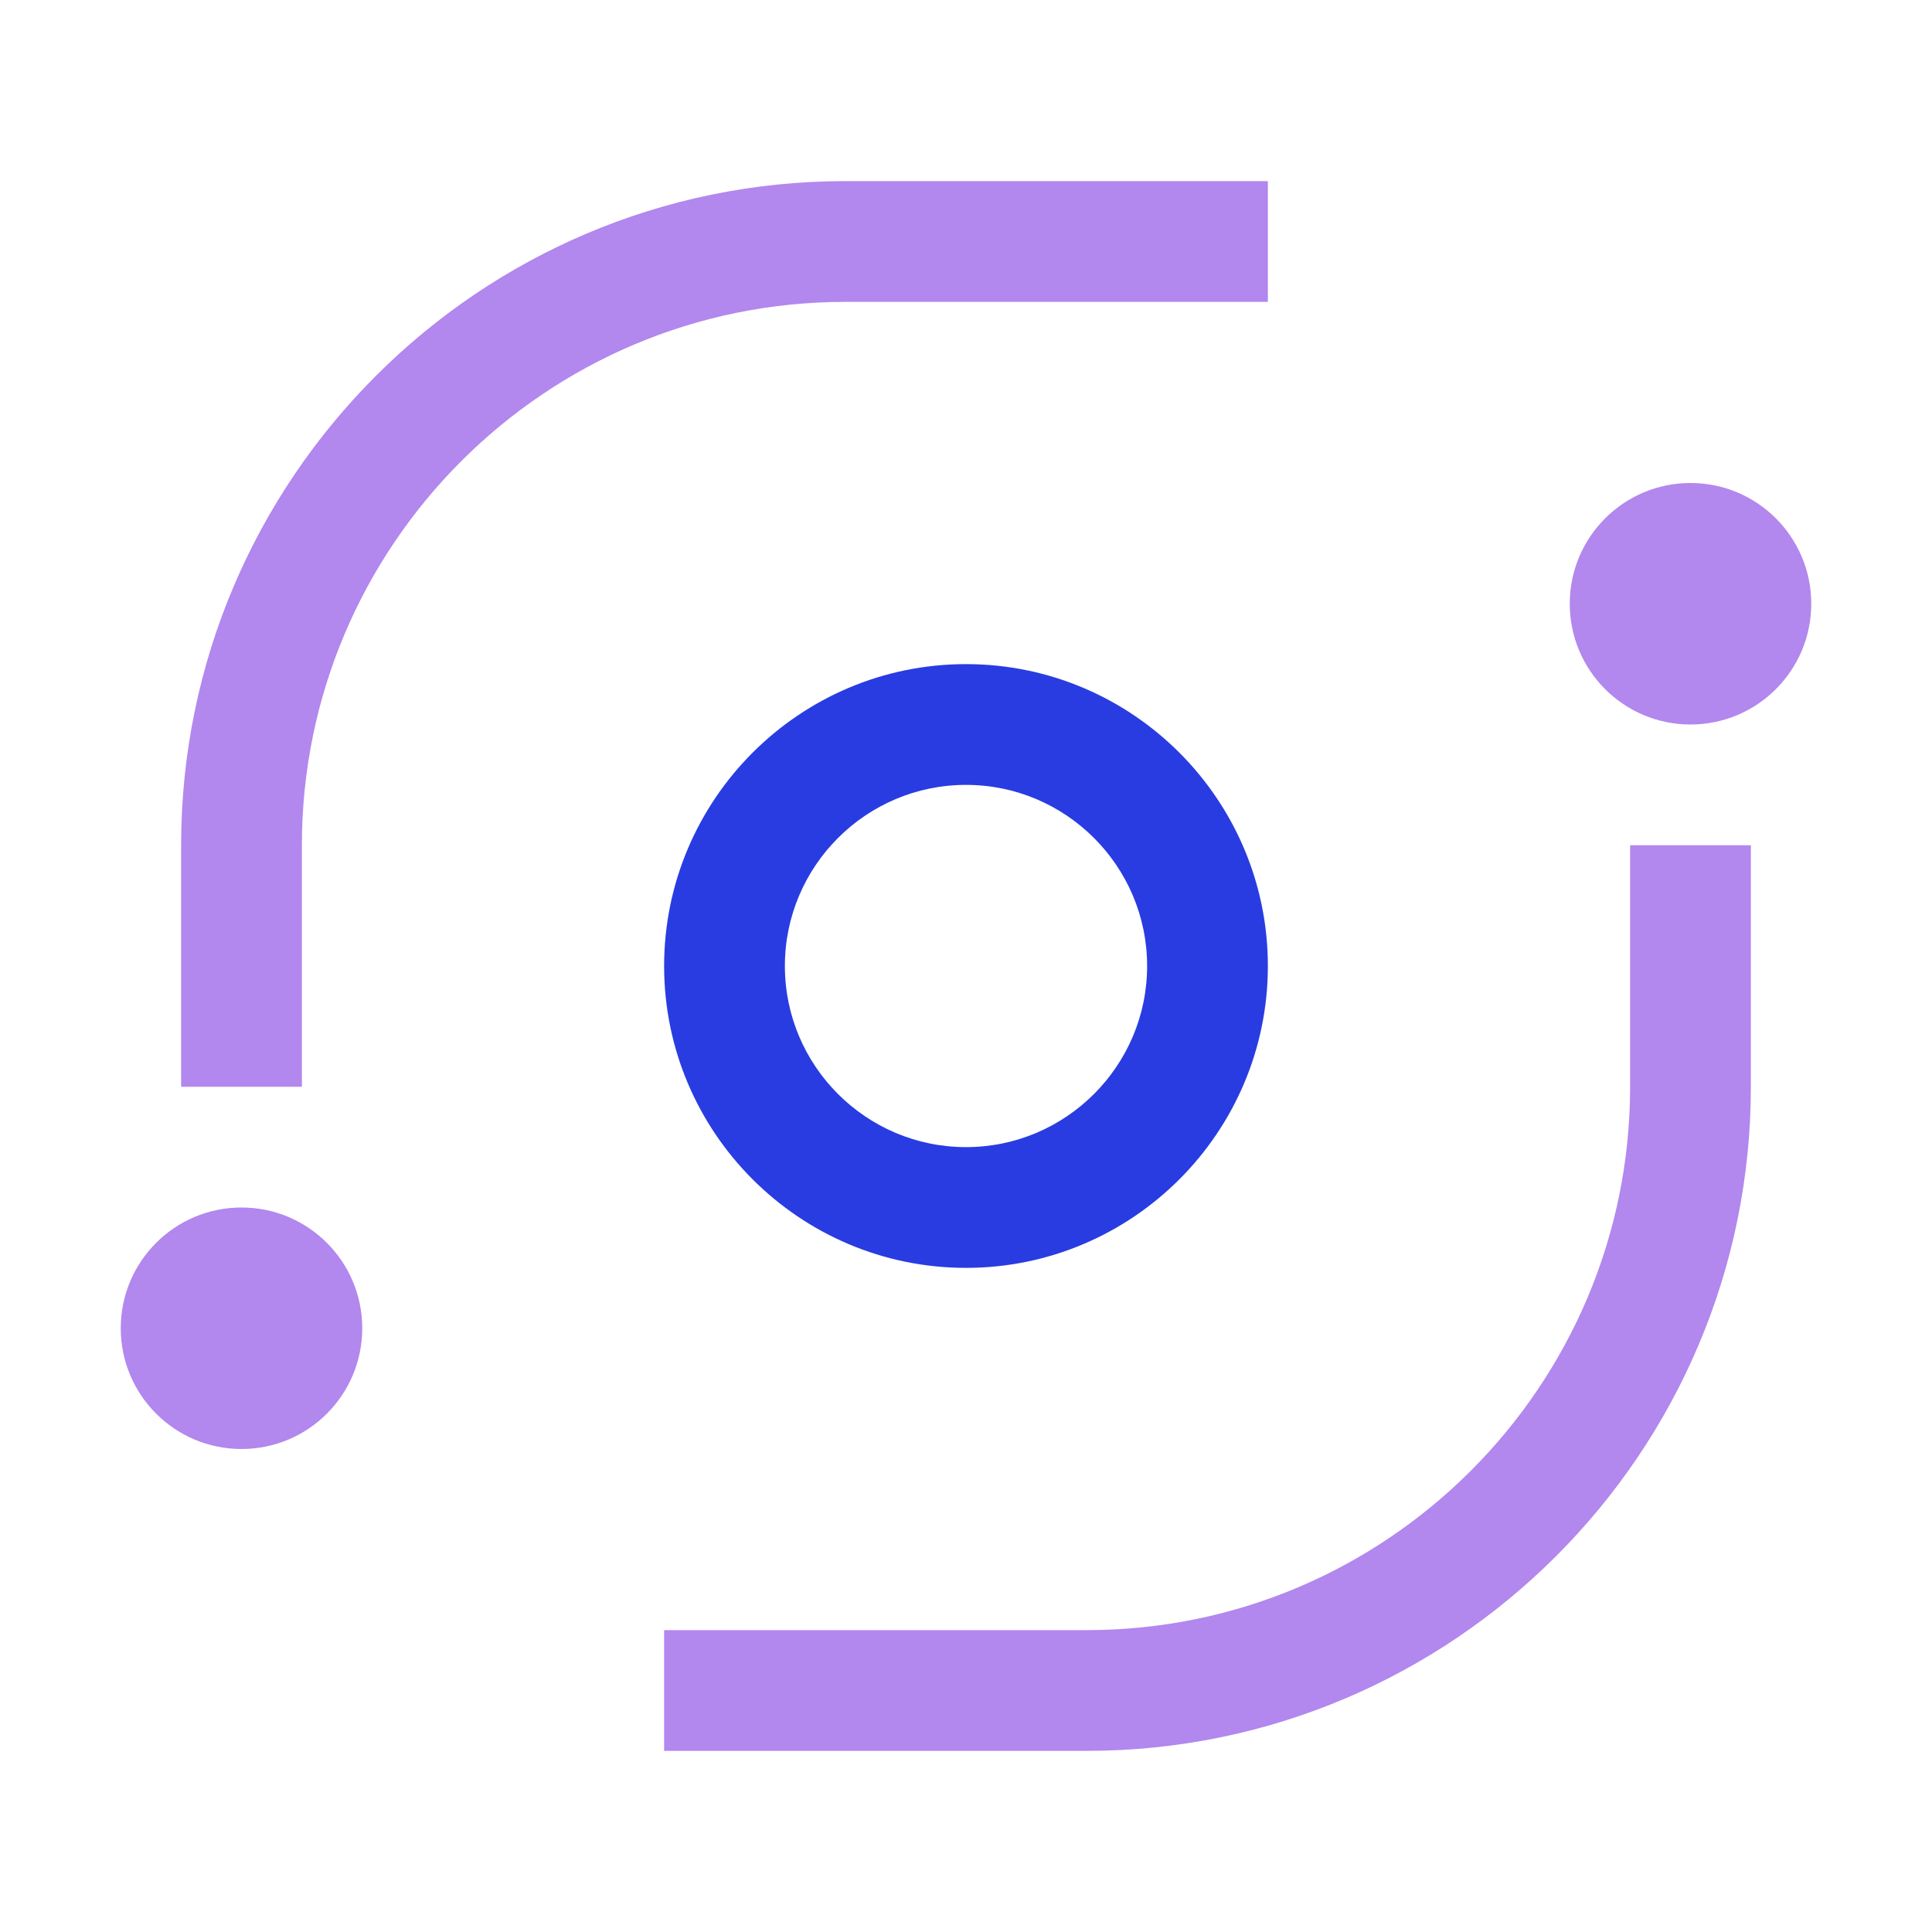 <svg width="166" height="166" viewBox="0 0 166 166" fill="none" xmlns="http://www.w3.org/2000/svg">
<path d="M145.25 62.25C150.98 62.25 155.625 57.605 155.625 51.875C155.625 46.145 150.98 41.5 145.25 41.5C139.52 41.5 134.875 46.145 134.875 51.875C134.875 57.605 139.52 62.25 145.25 62.25Z" fill="#B287EE"/>
<path d="M93.375 150.437H57.062V140.062H93.375C119.12 140.062 140.062 119.12 140.062 93.375V72.625H150.437V93.375C150.437 124.837 124.837 150.437 93.375 150.437Z" fill="#B287EE"/>
<path d="M83 108.937C68.698 108.937 57.062 97.302 57.062 83C57.062 68.698 68.698 57.062 83 57.062C97.302 57.062 108.937 68.698 108.937 83C108.937 97.302 97.302 108.937 83 108.937ZM83 67.438C74.42 67.438 67.438 74.42 67.438 83C67.438 91.58 74.42 98.562 83 98.562C91.58 98.562 98.562 91.58 98.562 83C98.562 74.42 91.58 67.438 83 67.438Z" fill="#293CE2"/>
<path d="M20.75 124.5C26.48 124.5 31.125 119.855 31.125 114.125C31.125 108.395 26.48 103.75 20.75 103.75C15.02 103.75 10.375 108.395 10.375 114.125C10.375 119.855 15.02 124.5 20.75 124.5Z" fill="#B287EE"/>
<path d="M25.938 93.375H15.562V72.625C15.562 41.163 41.163 15.562 72.625 15.562H108.937V25.938H72.625C46.879 25.938 25.938 46.879 25.938 72.625V93.375Z" fill="#B287EE"/>
</svg>
